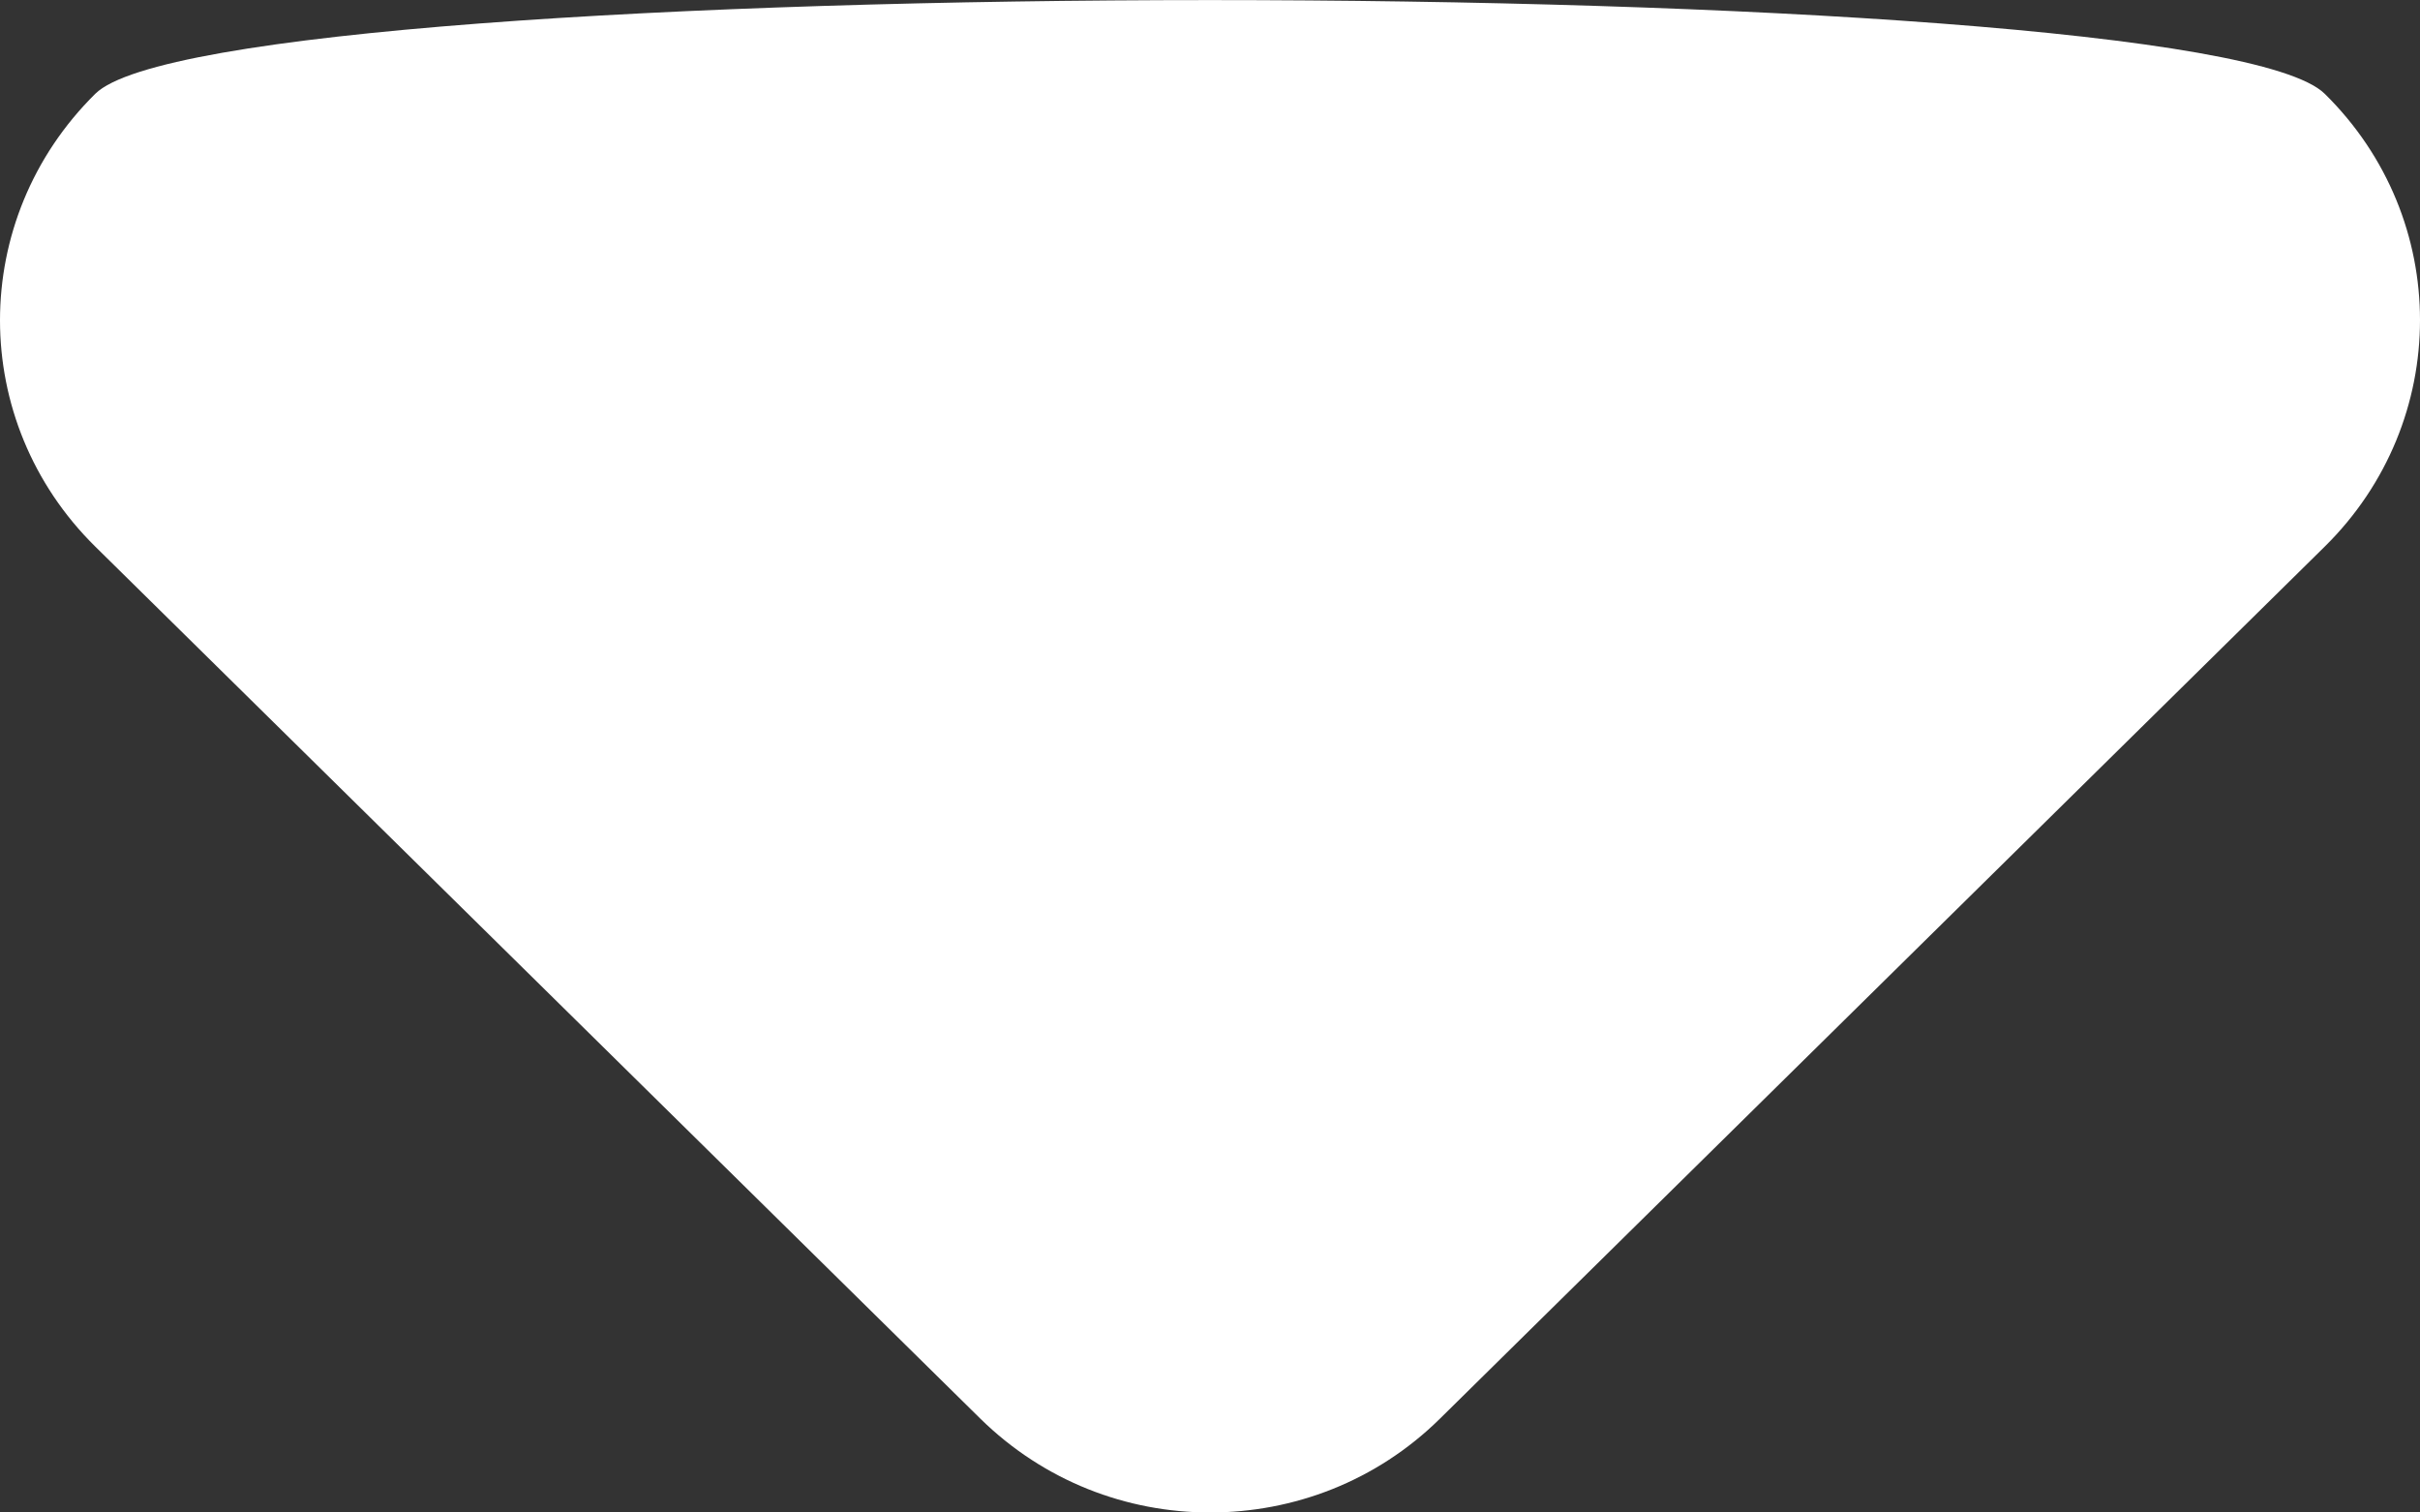 <svg xmlns="http://www.w3.org/2000/svg" xmlns:xlink="http://www.w3.org/1999/xlink" width="8" height="5" viewBox="0 0 8 5" version="1.1">
    <rect x="0" y="0" width="8" height="5" fill="#333333" stroke="none"/>
    <!-- Generator: Sketch 48.2 (47327) - http://www.bohemiancoding.com/sketch -->
    <title>dropdown-caret</title>
    <desc>Created with Sketch.</desc>
    <defs/>
    <g id="Page-1" stroke="none" stroke-width="1" fill="none" fill-rule="evenodd">
        <g id="dropdown-caret" fill="#FFFFFF">
            <path d="M4,5 C3.725,5 3.452,4.897 3.241,4.69 L0.315,1.807 C-0.105,1.393 -0.105,0.725 0.315,0.31 C0.733,-0.103 7.267,-0.103 7.685,0.31 C8.105,0.723 8.105,1.393 7.685,1.807 L4.76,4.69 C4.55,4.897 4.276,5 4,5"/>
        </g>
    </g>
</svg>